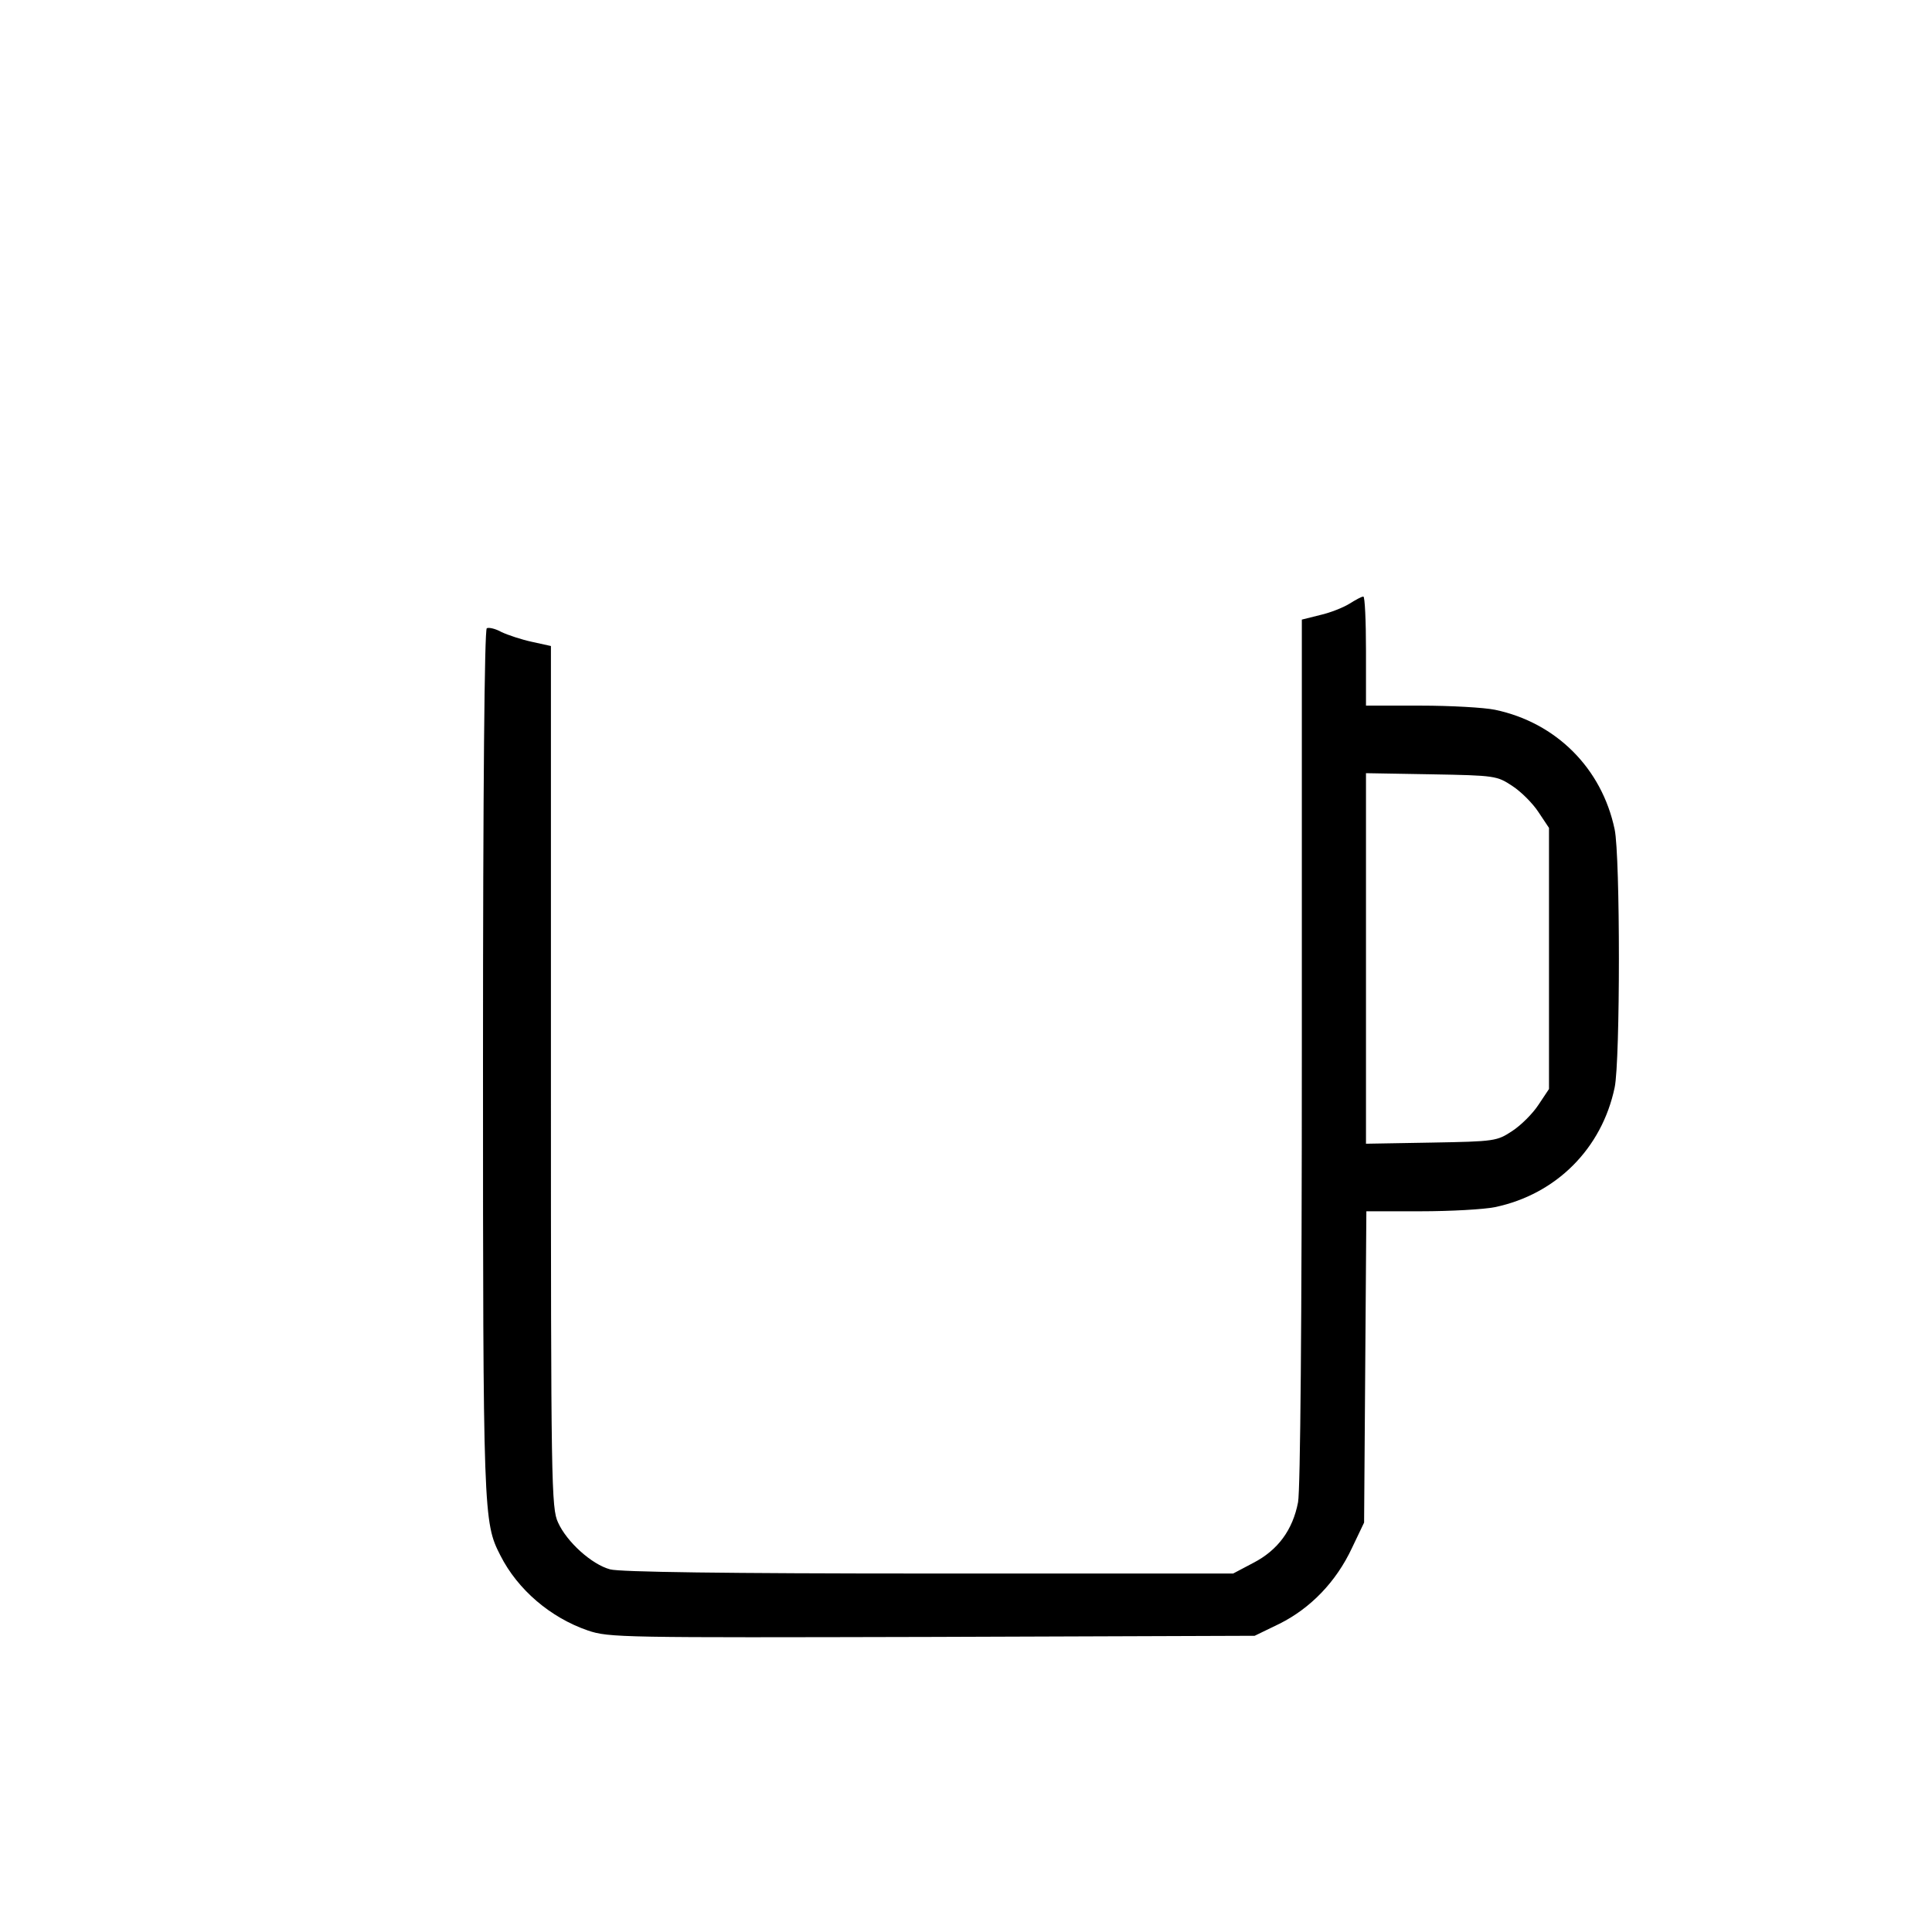 <?xml version="1.0" standalone="no"?>
<!DOCTYPE svg PUBLIC "-//W3C//DTD SVG 20010904//EN"
 "http://www.w3.org/TR/2001/REC-SVG-20010904/DTD/svg10.dtd">
<svg version="1.0" xmlns="http://www.w3.org/2000/svg"
 width="512pt" height="512pt" viewBox="0 0 512 512"
 preserveAspectRatio="xMidYMid meet">
<g transform="translate(0,512) scale(0.1,-0.1)"
fill="#000000" stroke="none">
<path d="M3576 3520 c-16 -10 -51 -24 -78 -30 l-48 -12 0 -1143 c0 -724 -4
-1162 -10 -1196 -14 -73 -53 -127 -119 -161 l-53 -28 -807 0 c-537 0 -819 4
-844 11 -49 13 -115 73 -138 124 -18 38 -19 99 -19 1182 l0 1141 -50 11 c-28
6 -64 18 -81 26 -16 9 -34 13 -39 10 -6 -4 -10 -420 -10 -1148 0 -1205 1
-1221 46 -1309 46 -91 133 -165 232 -199 56 -19 89 -19 913 -17 l854 3 66 32
c82 41 150 111 192 201 l32 67 3 413 3 412 144 0 c79 0 168 5 197 11 162 34
283 155 317 317 15 71 15 613 0 684 -34 162 -155 283 -317 317 -29 6 -118 11
-197 11 l-145 0 0 145 c0 80 -3 145 -7 144 -5 0 -21 -9 -37 -19z m432 -483
c23 -15 54 -46 69 -69 l28 -42 0 -346 0 -346 -28 -42 c-15 -23 -46 -54 -69
-69 -41 -27 -45 -28 -215 -31 l-173 -3 0 491 0 491 173 -3 c170 -3 174 -4 215
-31z"/>
</g>
</svg>
